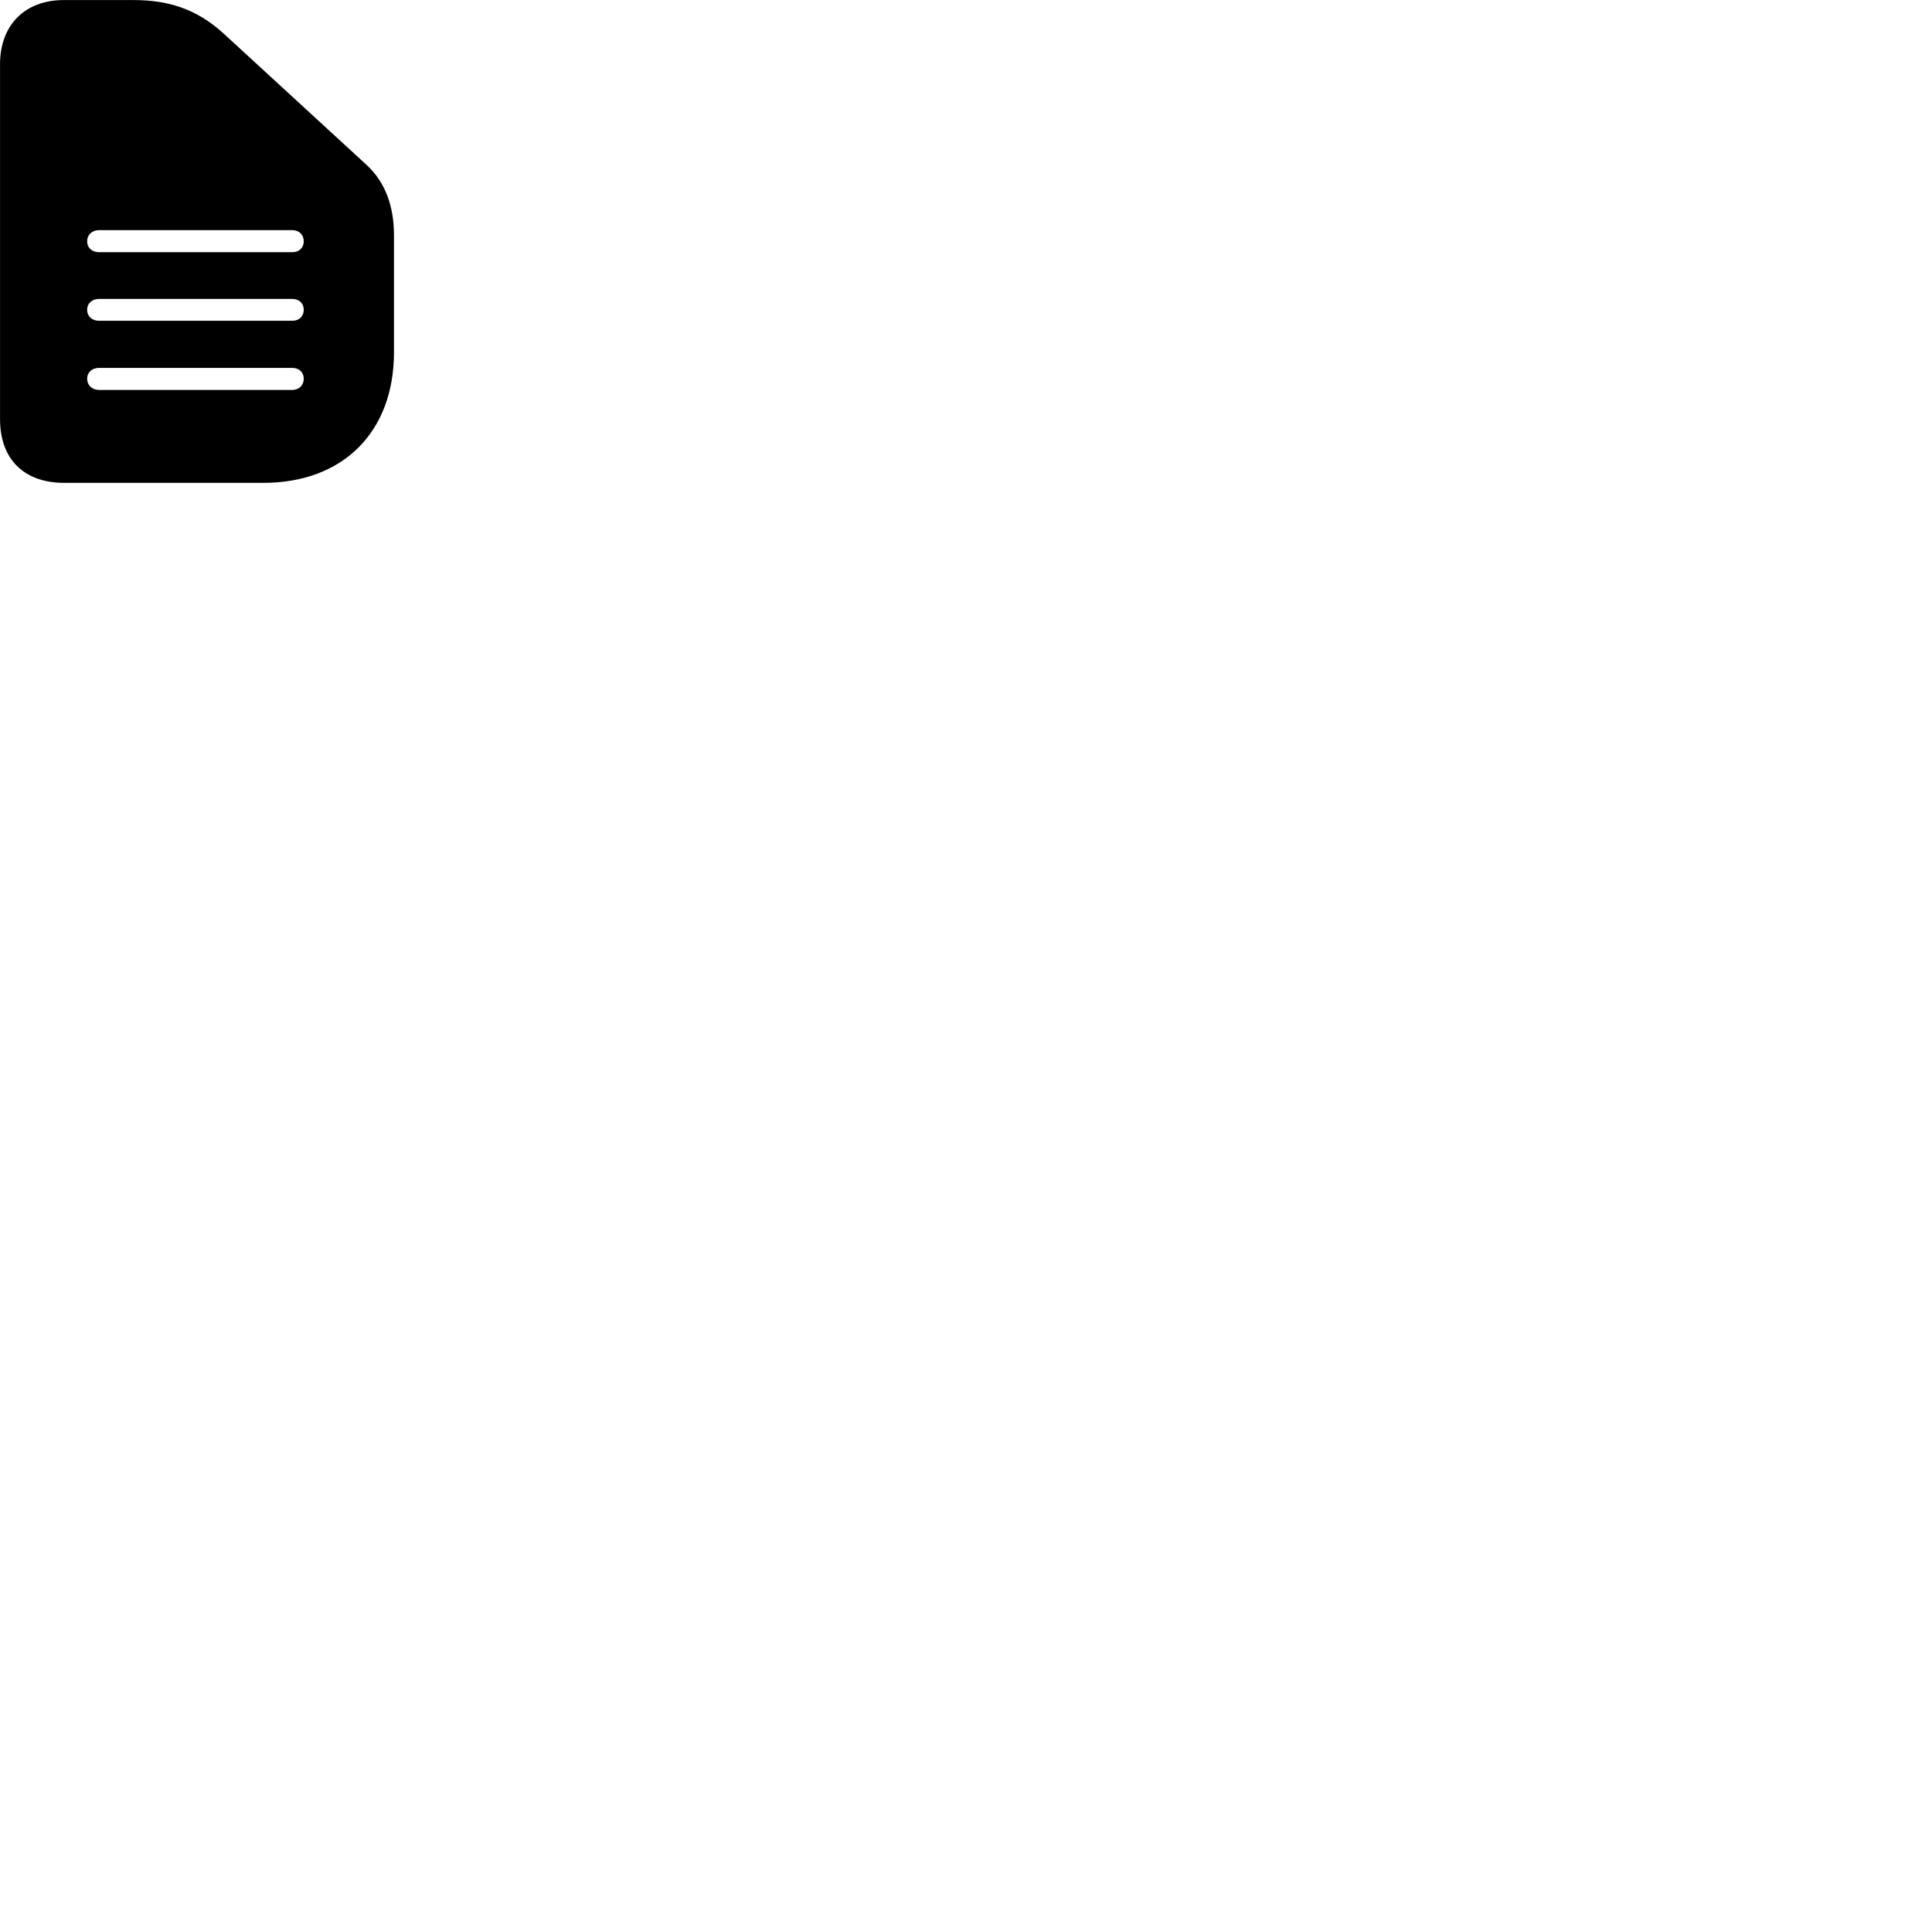 
        <svg xmlns="http://www.w3.org/2000/svg" viewBox="0 0 100 100">
            <path d="M13.632 24.993C17.752 24.993 20.392 22.363 20.392 18.233V12.183C20.392 10.653 19.932 9.423 18.982 8.543L11.582 1.743C10.172 0.453 8.692 0.003 6.912 0.003H3.302C1.292 0.003 0.002 1.293 0.002 3.323V21.693C0.002 23.763 1.232 24.993 3.332 24.993ZM5.122 13.053C4.772 13.053 4.512 12.833 4.512 12.493C4.512 12.143 4.772 11.913 5.122 11.913H15.132C15.472 11.913 15.722 12.143 15.722 12.493C15.722 12.833 15.472 13.053 15.132 13.053ZM5.122 16.603C4.772 16.603 4.512 16.383 4.512 16.033C4.512 15.693 4.772 15.473 5.122 15.473H15.132C15.472 15.473 15.722 15.693 15.722 16.033C15.722 16.383 15.472 16.603 15.132 16.603ZM5.122 20.183C4.772 20.183 4.512 19.943 4.512 19.603C4.512 19.263 4.772 19.043 5.122 19.043H15.132C15.472 19.043 15.722 19.263 15.722 19.603C15.722 19.943 15.472 20.183 15.132 20.183Z" />
        </svg>
    